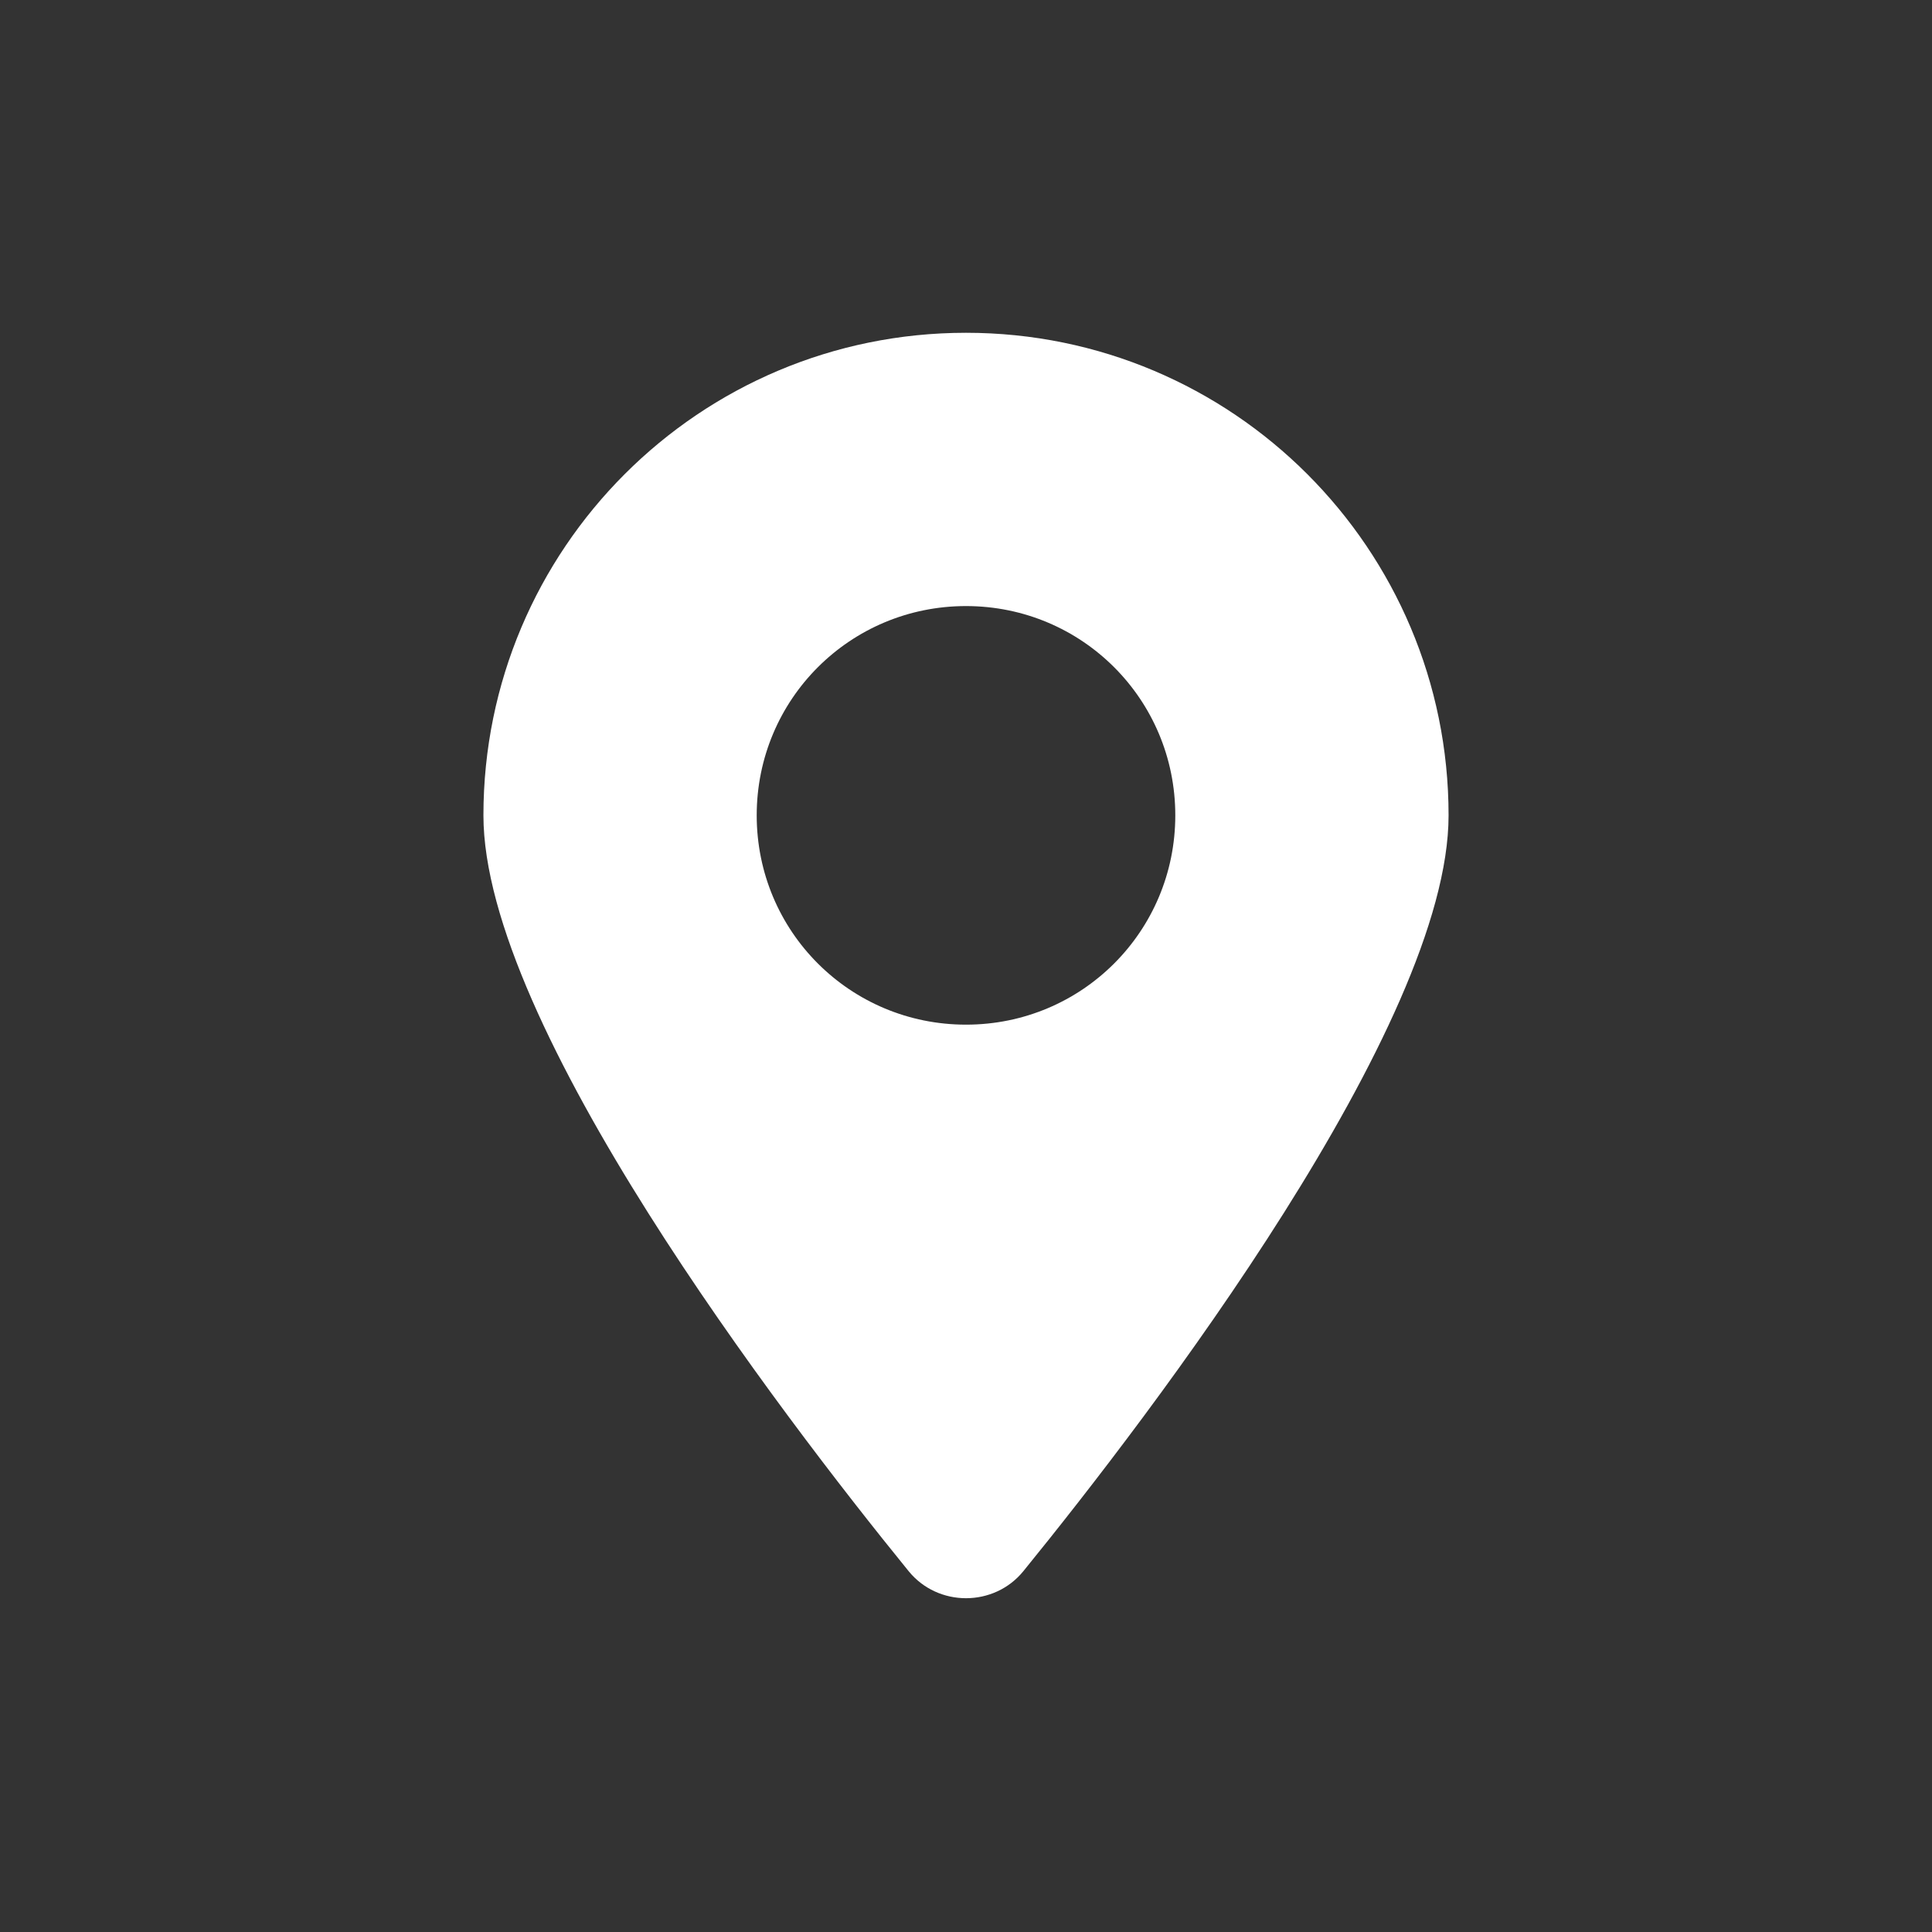 <svg xmlns="http://www.w3.org/2000/svg" xmlns:xlink="http://www.w3.org/1999/xlink" width="100" height="100" viewBox="0 0 100 100"><rect x="0" y="0" width="100" height="100" fill="#333333" stroke="none"/><g><g transform="translate(50 50) scale(0.69 0.69) rotate(0) translate(-50 -50)" style="fill:#ffffff"><svg fill="#ffffff" xmlns:x="http://ns.adobe.com/Extensibility/1.0/" xmlns:i="http://ns.adobe.com/AdobeIllustrator/10.0/" xmlns:graph="http://ns.adobe.com/Graphs/1.0/" xmlns="http://www.w3.org/2000/svg" xmlns:xlink="http://www.w3.org/1999/xlink" version="1.1" x="0px" y="0px" viewBox="0 0 100 100" style="enable-background:new 0 0 100 100;" xml:space="preserve"><g><g i:extraneous="self"><path d="M50,2.5c-20,0-36.2,16.2-36.2,36.2c0,15.7,22.3,44.9,31.9,56.7c2.2,2.7,6.4,2.7,8.6,0c9.6-11.8,31.9-41,31.9-56.7    C86.2,18.7,70,2.5,50,2.5z M50,54.4c-8.7,0-15.7-7-15.7-15.7C34.3,30,41.3,23,50,23c8.7,0,15.7,7,15.7,15.7    C65.7,47.4,58.7,54.4,50,54.4z"></path></g></g></svg></g></g></svg>